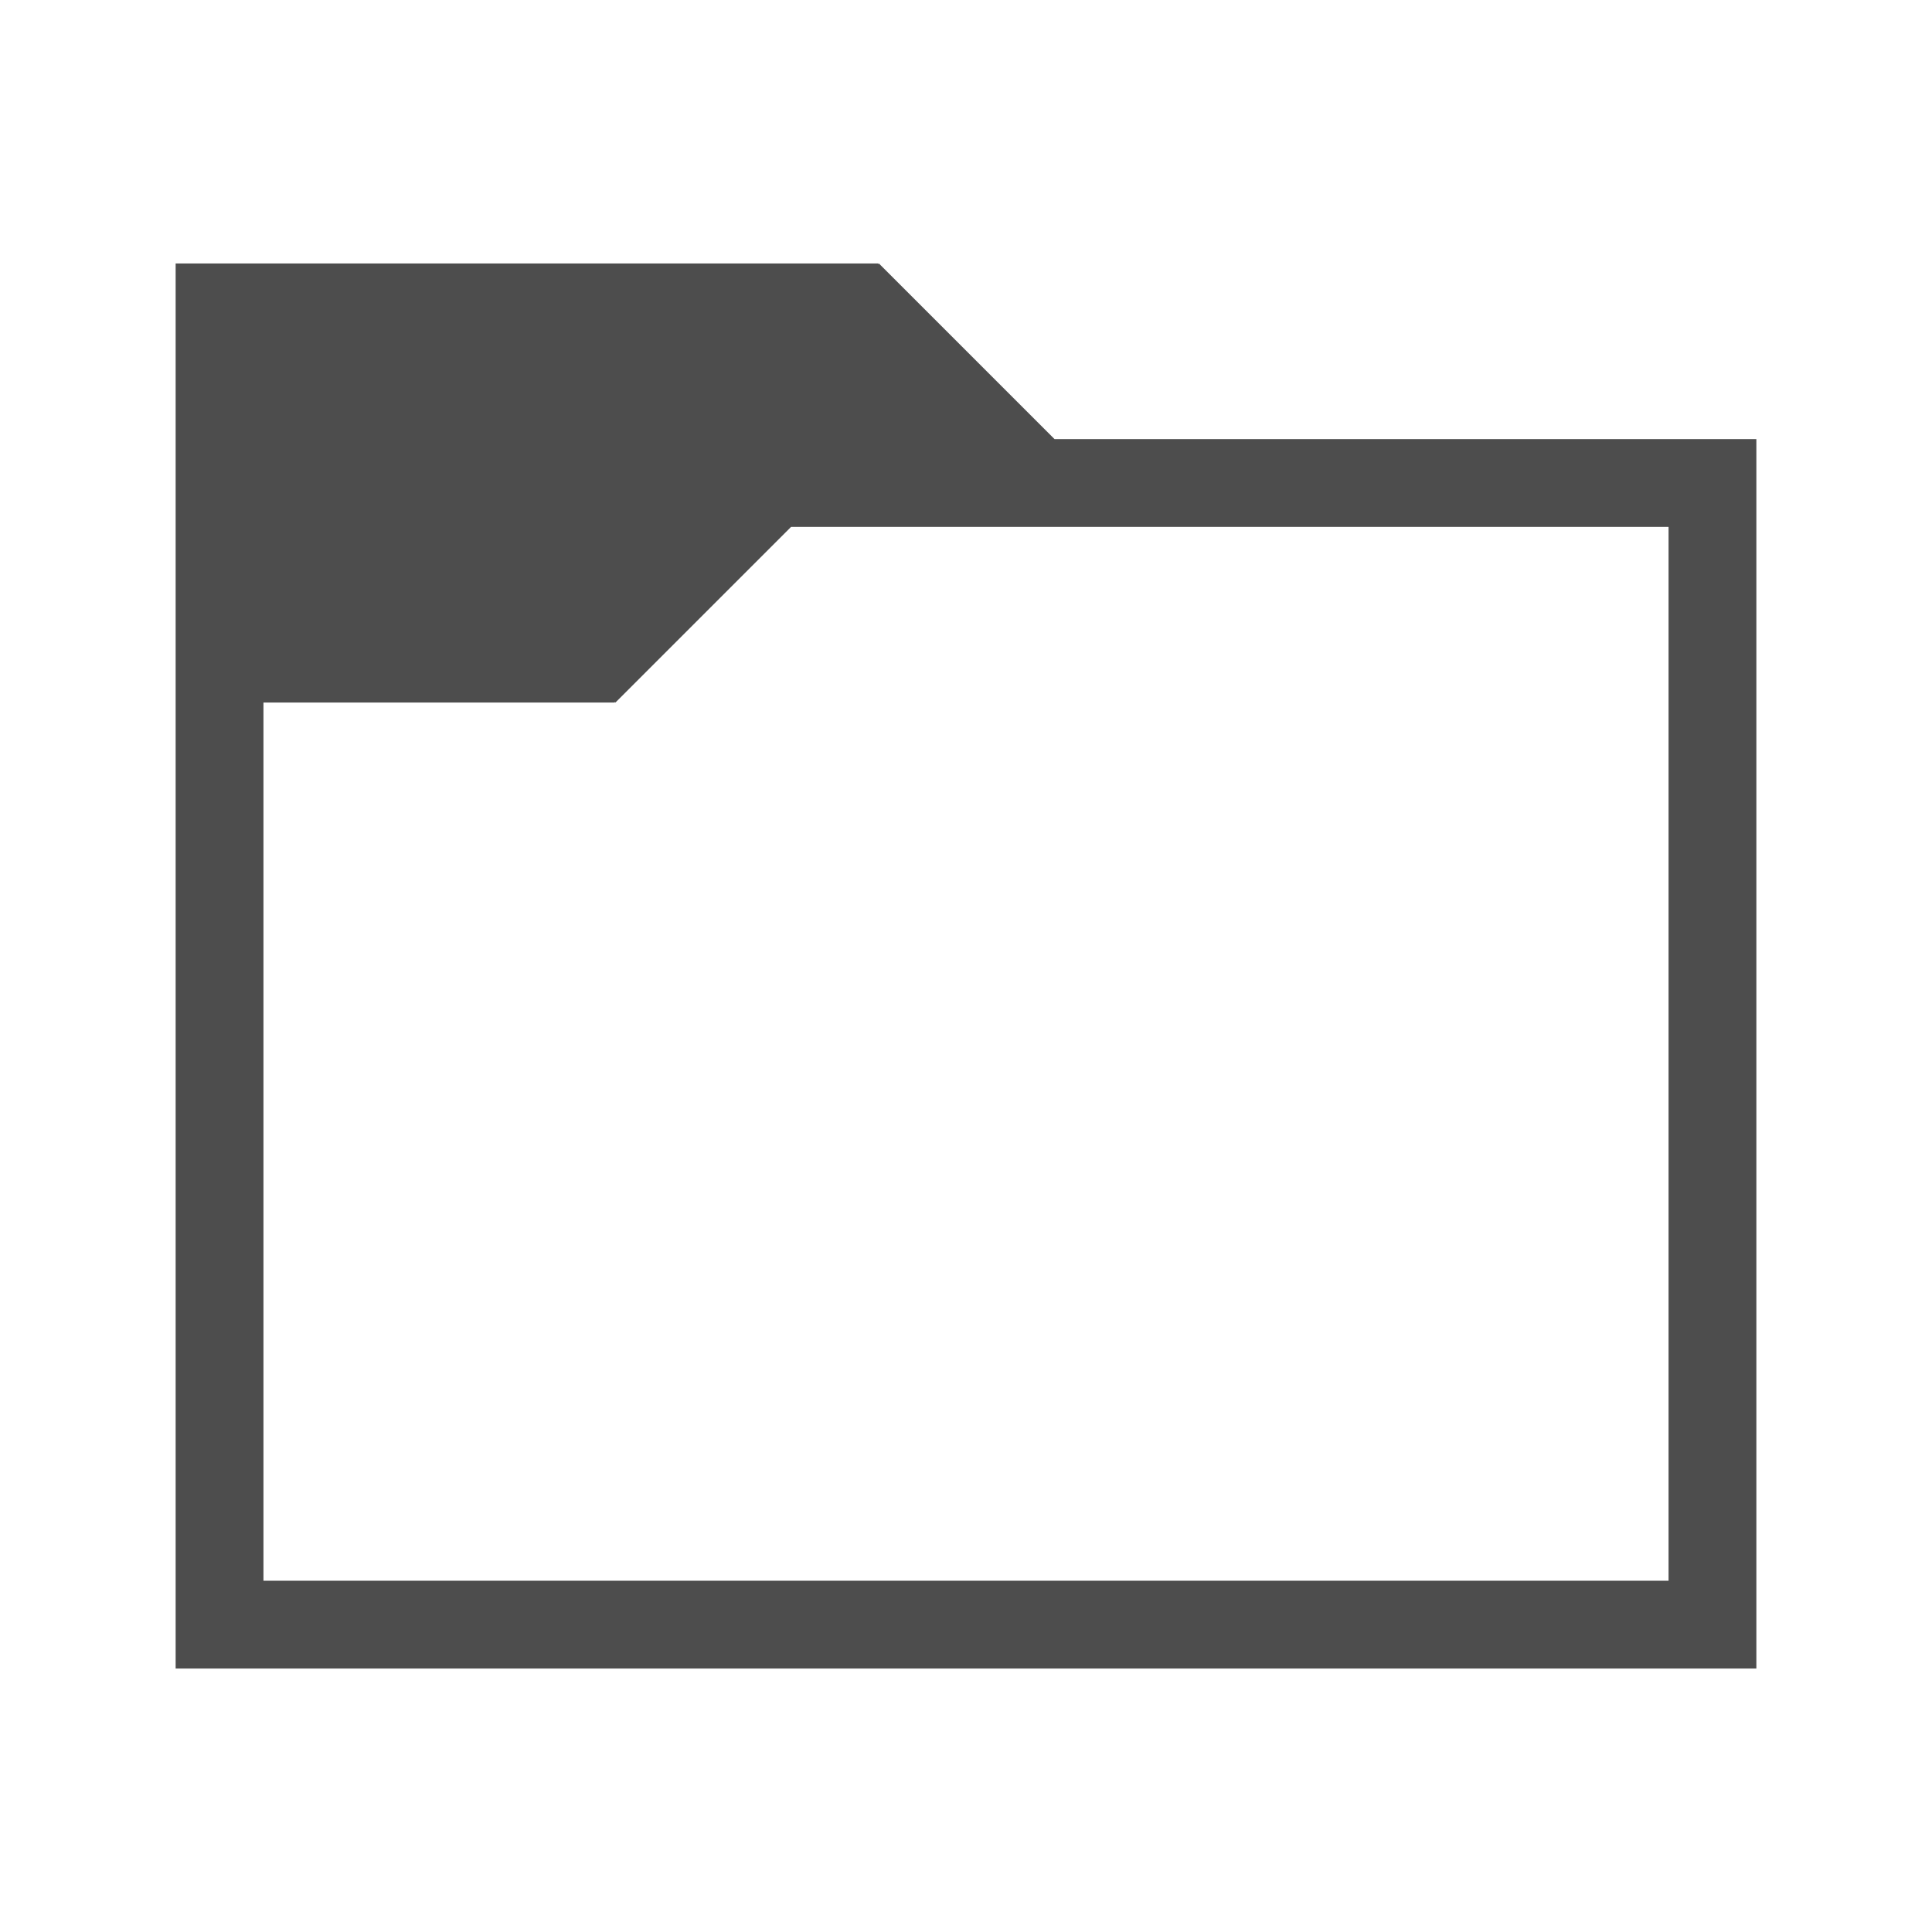 <svg version="1.1" xmlns="http://www.w3.org/2000/svg" viewBox="0 0 22 22">
<defs id="defs3051">
<style type="text/css" id="current-color-scheme">
.ColorScheme-Text {
color:#4d4d4d;
}
</style>
</defs>
<path style="fill:currentColor" d="m 2,3 v 16 h 18 v -14 h -7.992 l -2,-2 -.008,.008 v -0.008 h -8 z  m 7.008,3 h 9.992 v 12 h -16 v -10 h 4 v -0.008 l .008,.008 2,-2 z " class="ColorScheme-Text"/>
</svg>
